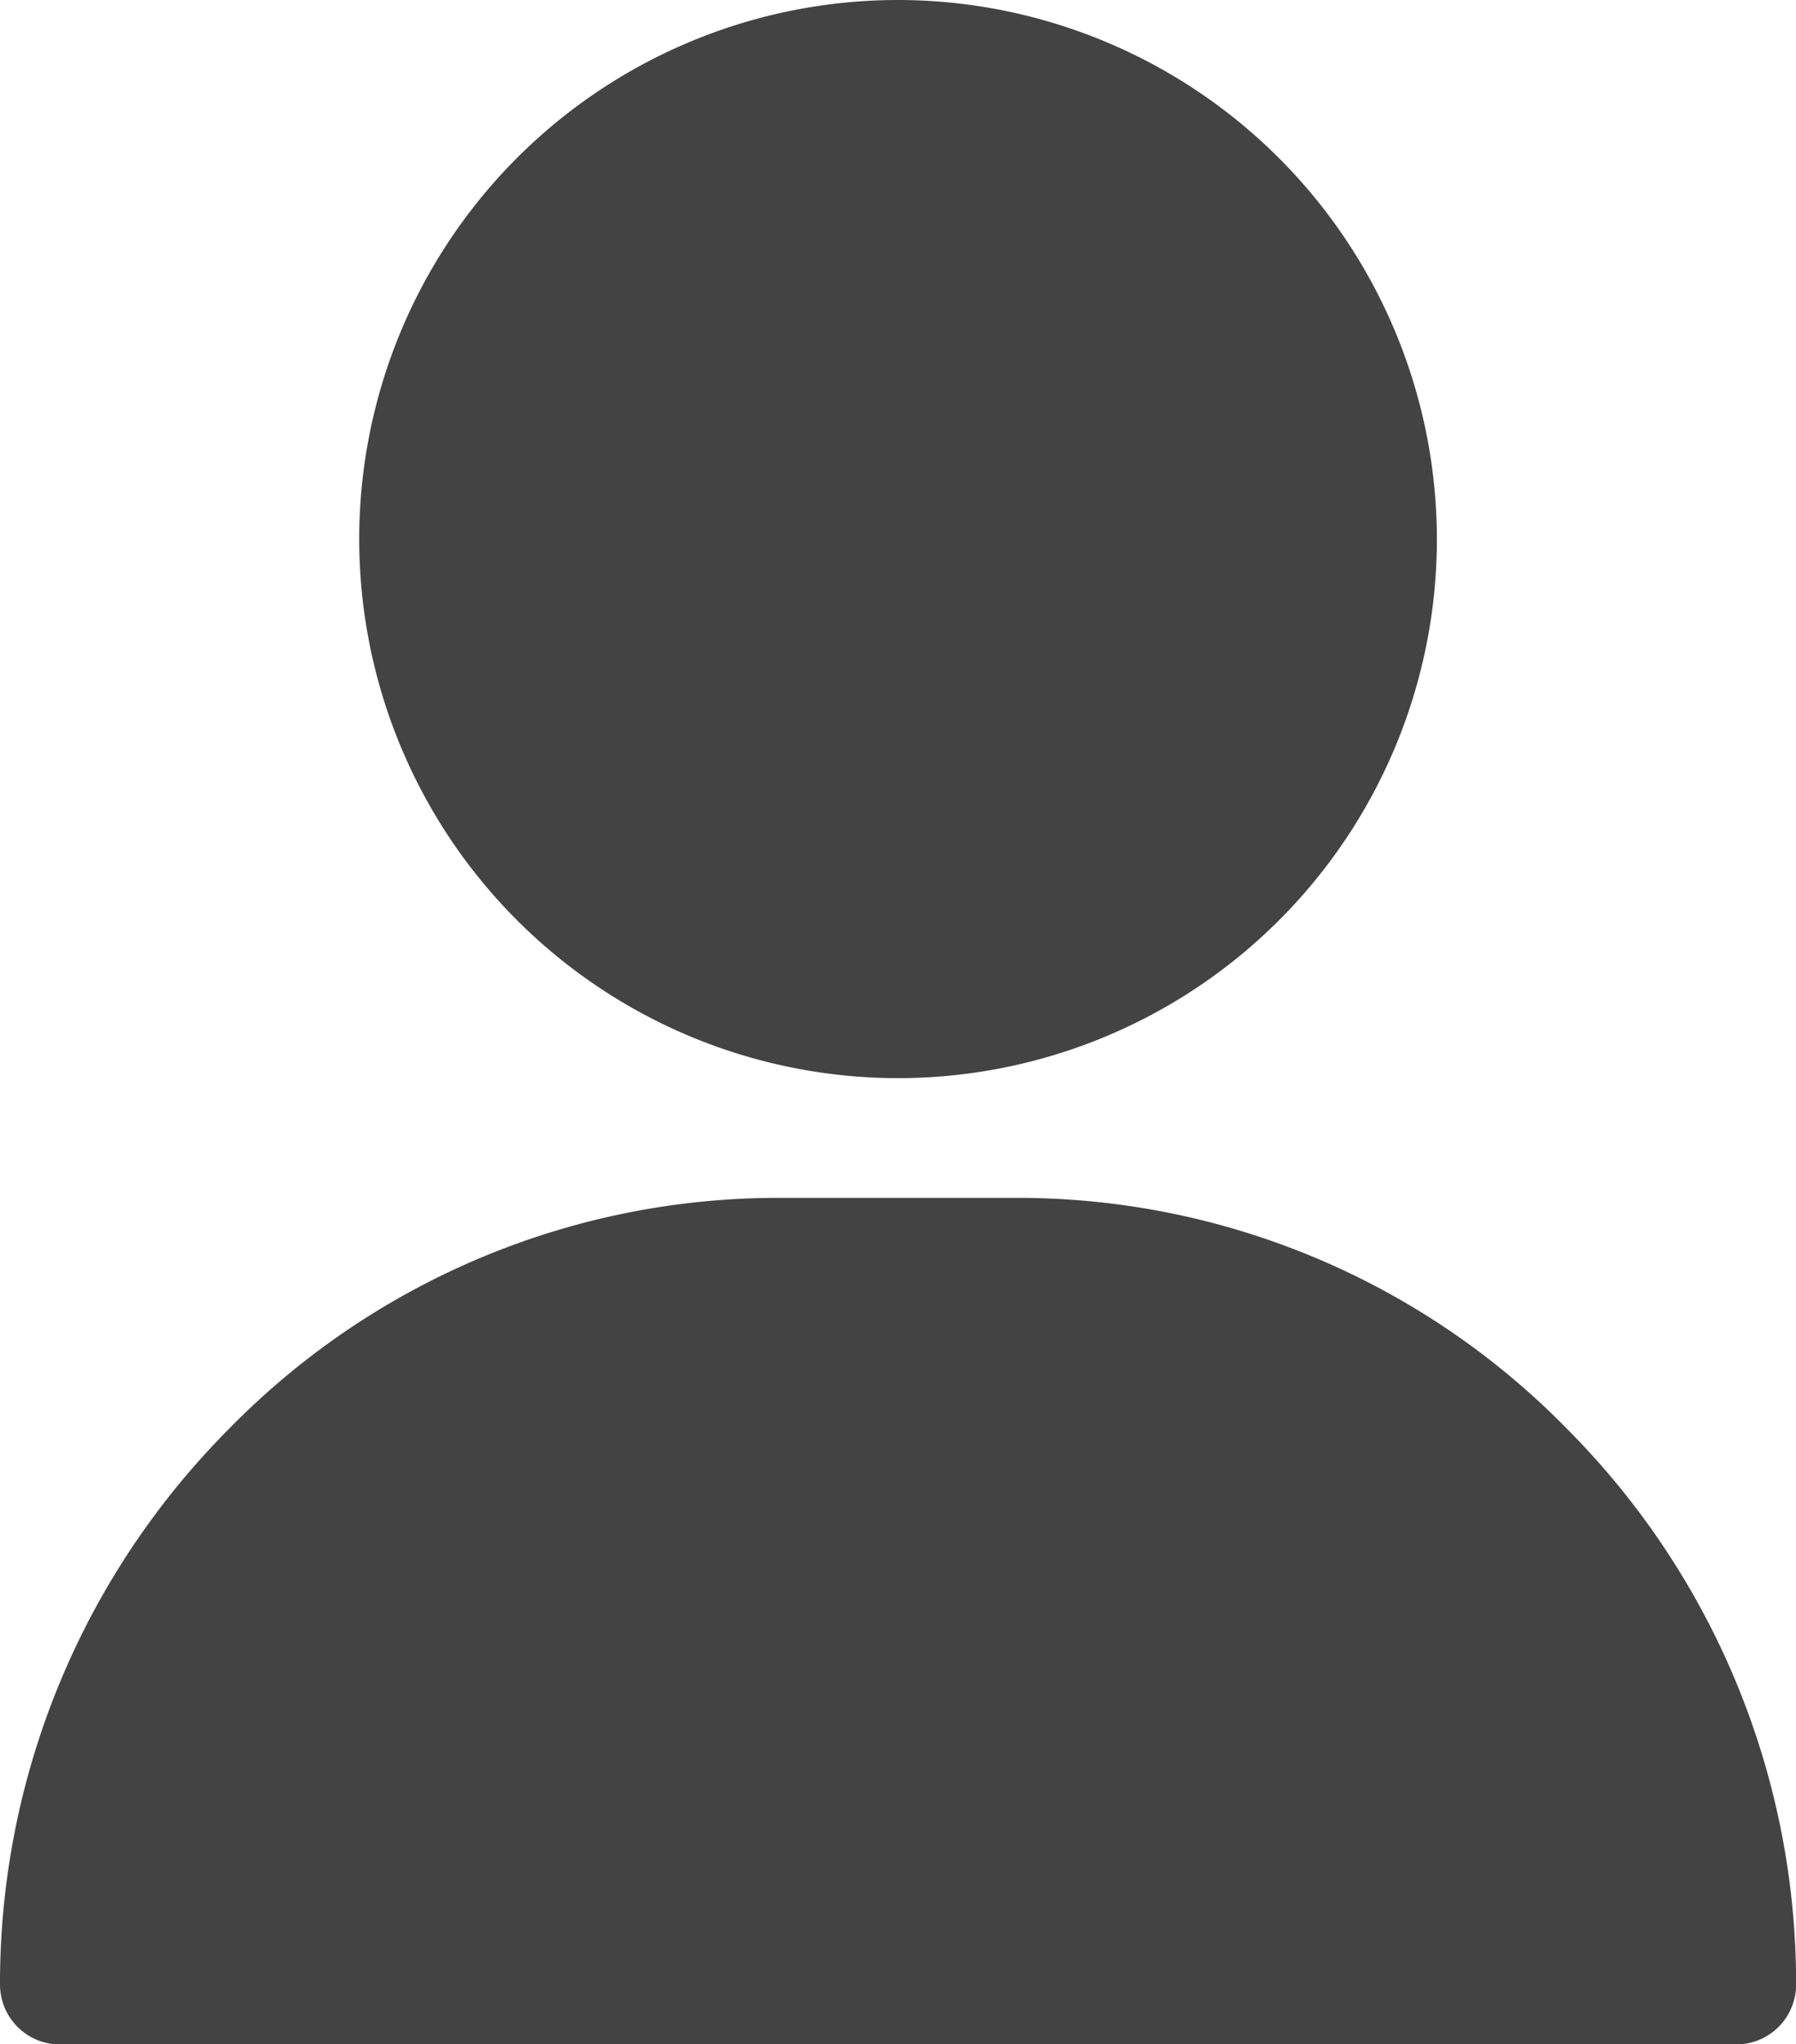 <svg xmlns="http://www.w3.org/2000/svg" width="16.699" height="19" viewBox="0 0 16.699 19">
  <g id="user" transform="translate(-31)">
    <g id="Group_13" data-name="Group 13" transform="translate(34.34)">
      <g id="Group_12" data-name="Group 12">
        <path id="Path_25" data-name="Path 25" d="M126.01,0a5.01,5.01,0,1,0,5.01,5.01A5.015,5.015,0,0,0,126.01,0Z" transform="translate(-121)" fill="#434343"/>
      </g>
    </g>
    <g id="Group_15" data-name="Group 15" transform="translate(31 11.133)">
      <g id="Group_14" data-name="Group 14">
        <path id="Path_26" data-name="Path 26" d="M45.583,302.16a7.142,7.142,0,0,0-5.12-2.16H38.236a7.142,7.142,0,0,0-5.12,2.16A7.3,7.3,0,0,0,31,307.311a.557.557,0,0,0,.557.557H47.143a.557.557,0,0,0,.557-.557A7.3,7.3,0,0,0,45.583,302.16Z" transform="translate(-31 -300)" fill="#434343"/>
      </g>
    </g>
  </g>
</svg>
